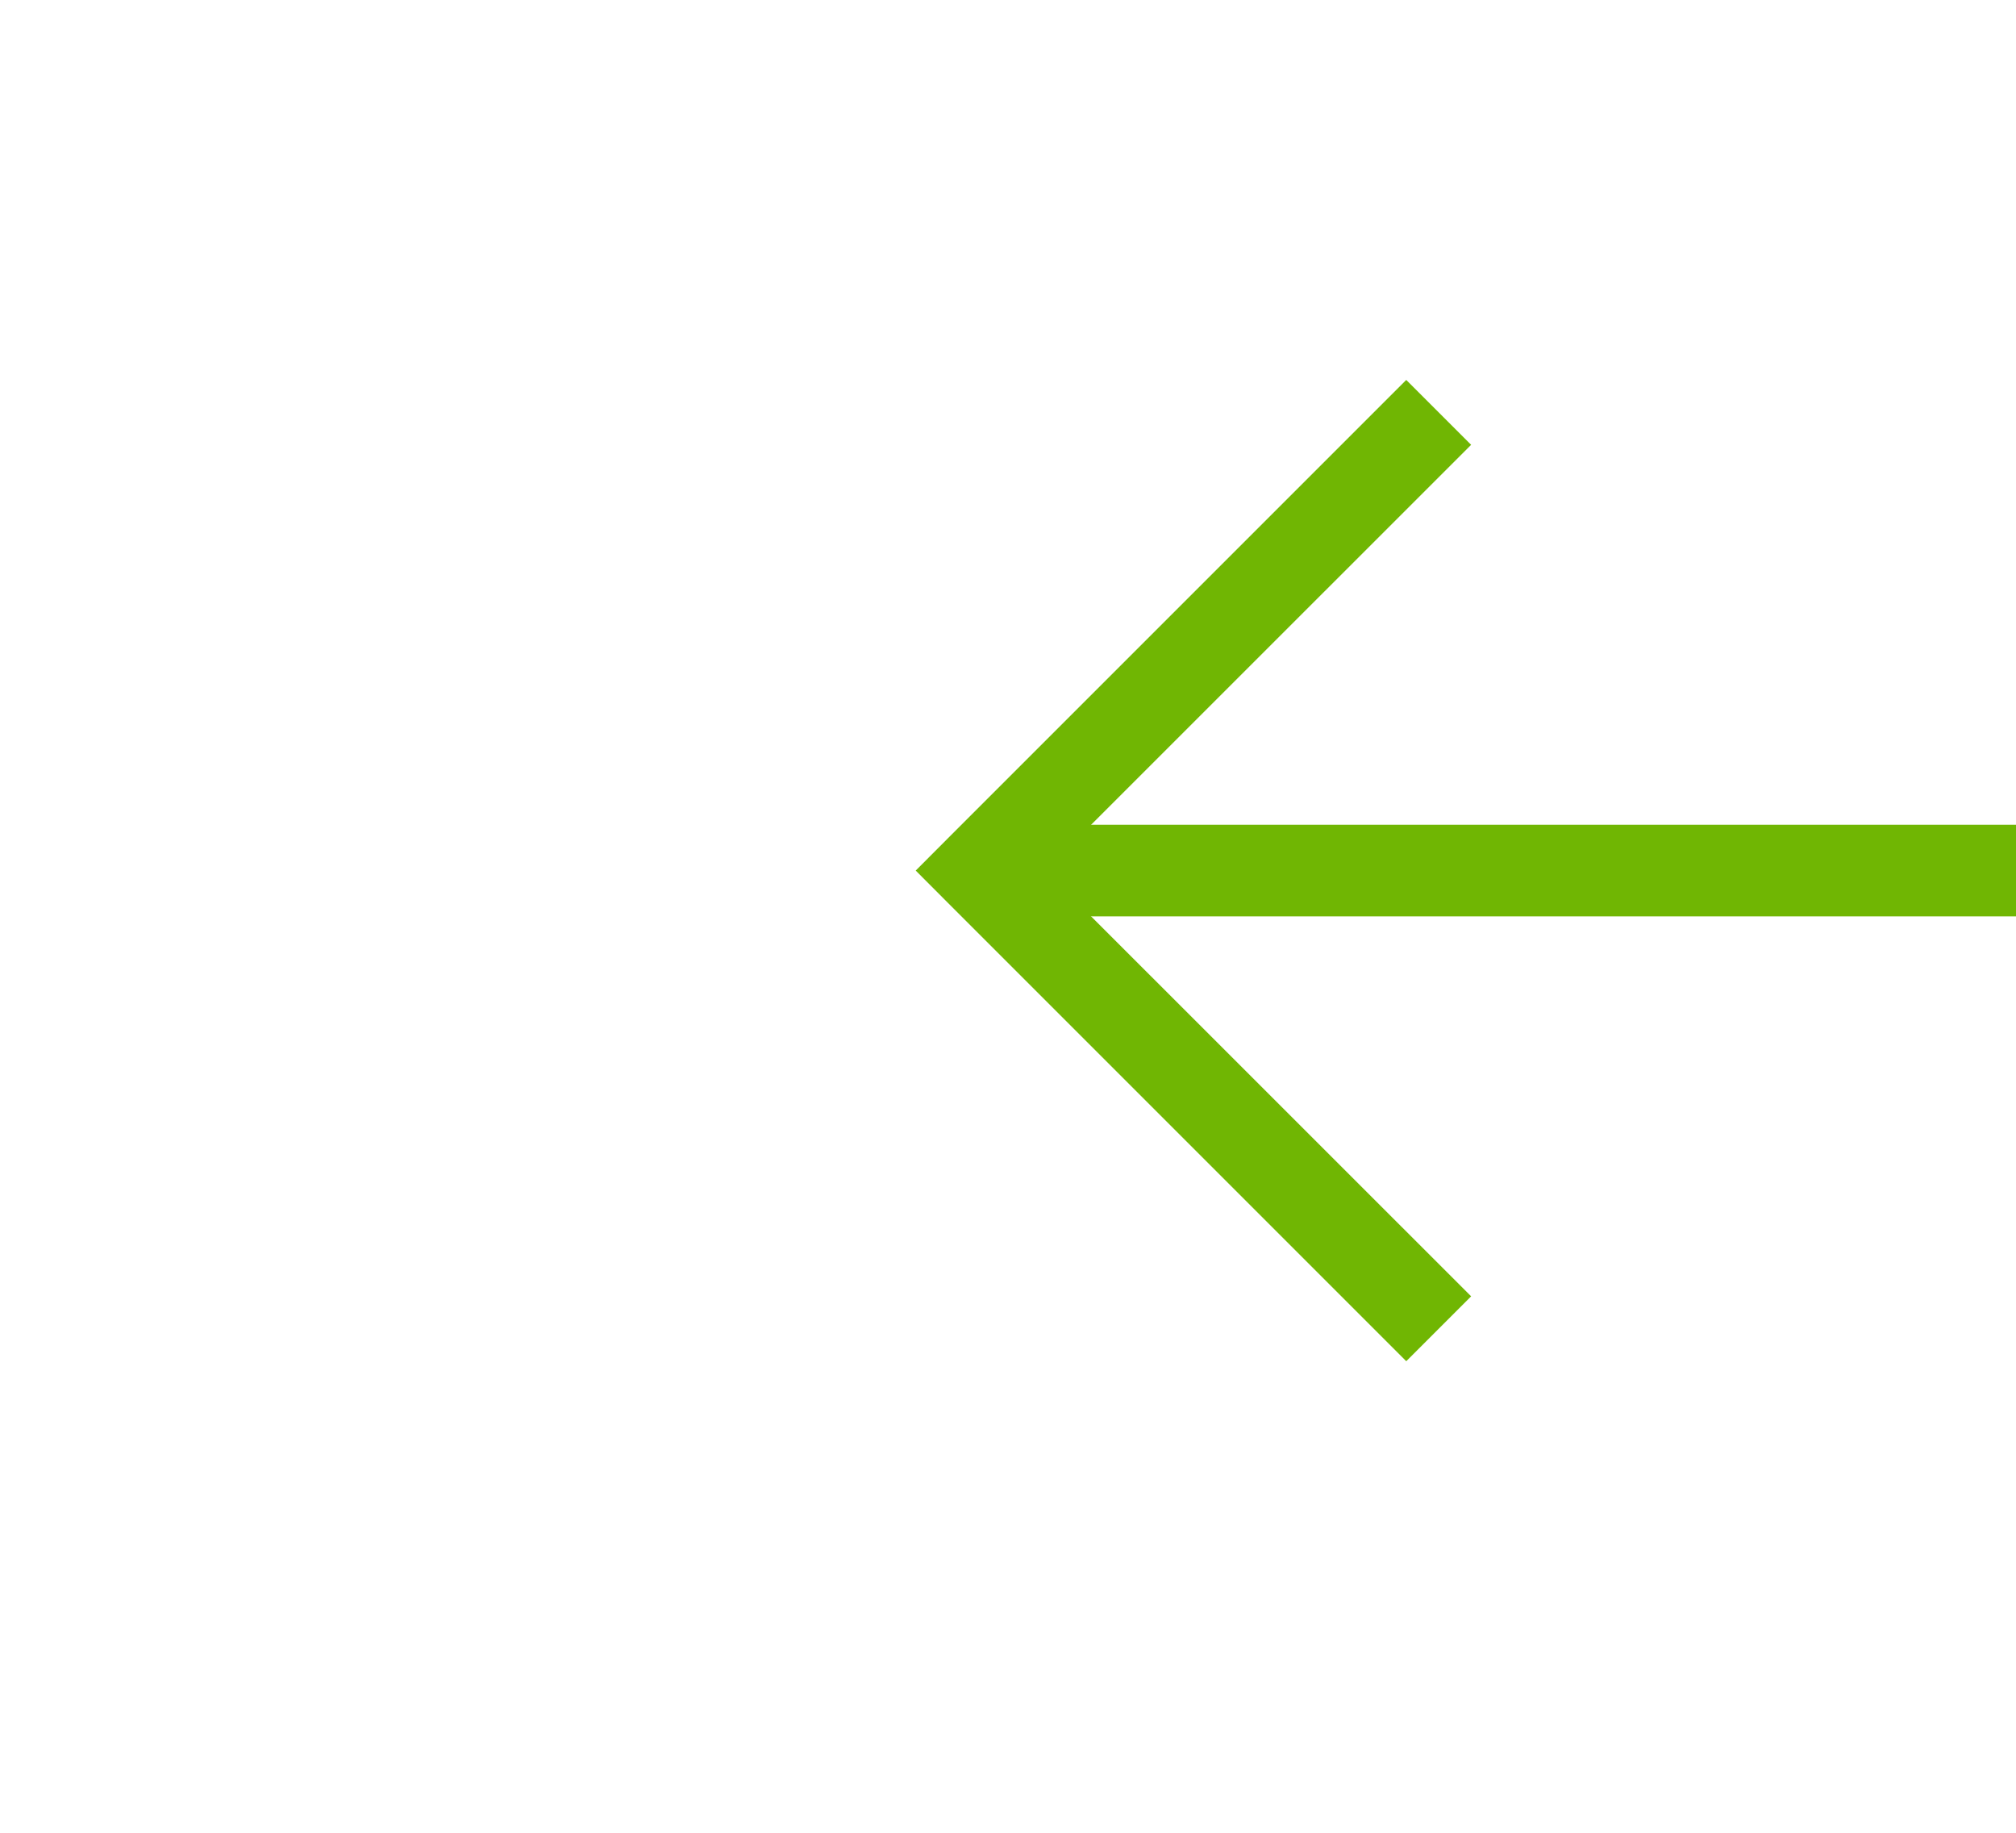 ﻿<?xml version="1.0" encoding="utf-8"?>
<svg version="1.1" xmlns:xlink="http://www.w3.org/1999/xlink" width="22px" height="20px" preserveAspectRatio="xMinYMid meet" viewBox="130 279  22 18" xmlns="http://www.w3.org/2000/svg">
  <path d="M 146.054 292.146  L 141.407 287.5  L 146.054 282.854  L 145.346 282.146  L 140.346 287.146  L 139.993 287.5  L 140.346 287.854  L 145.346 292.854  L 146.054 292.146  Z " fill-rule="nonzero" fill="#70b603" stroke="none" />
  <path d="M 141 287.5  L 190 287.5  " stroke-width="1" stroke="#70b603" fill="none" />
</svg>